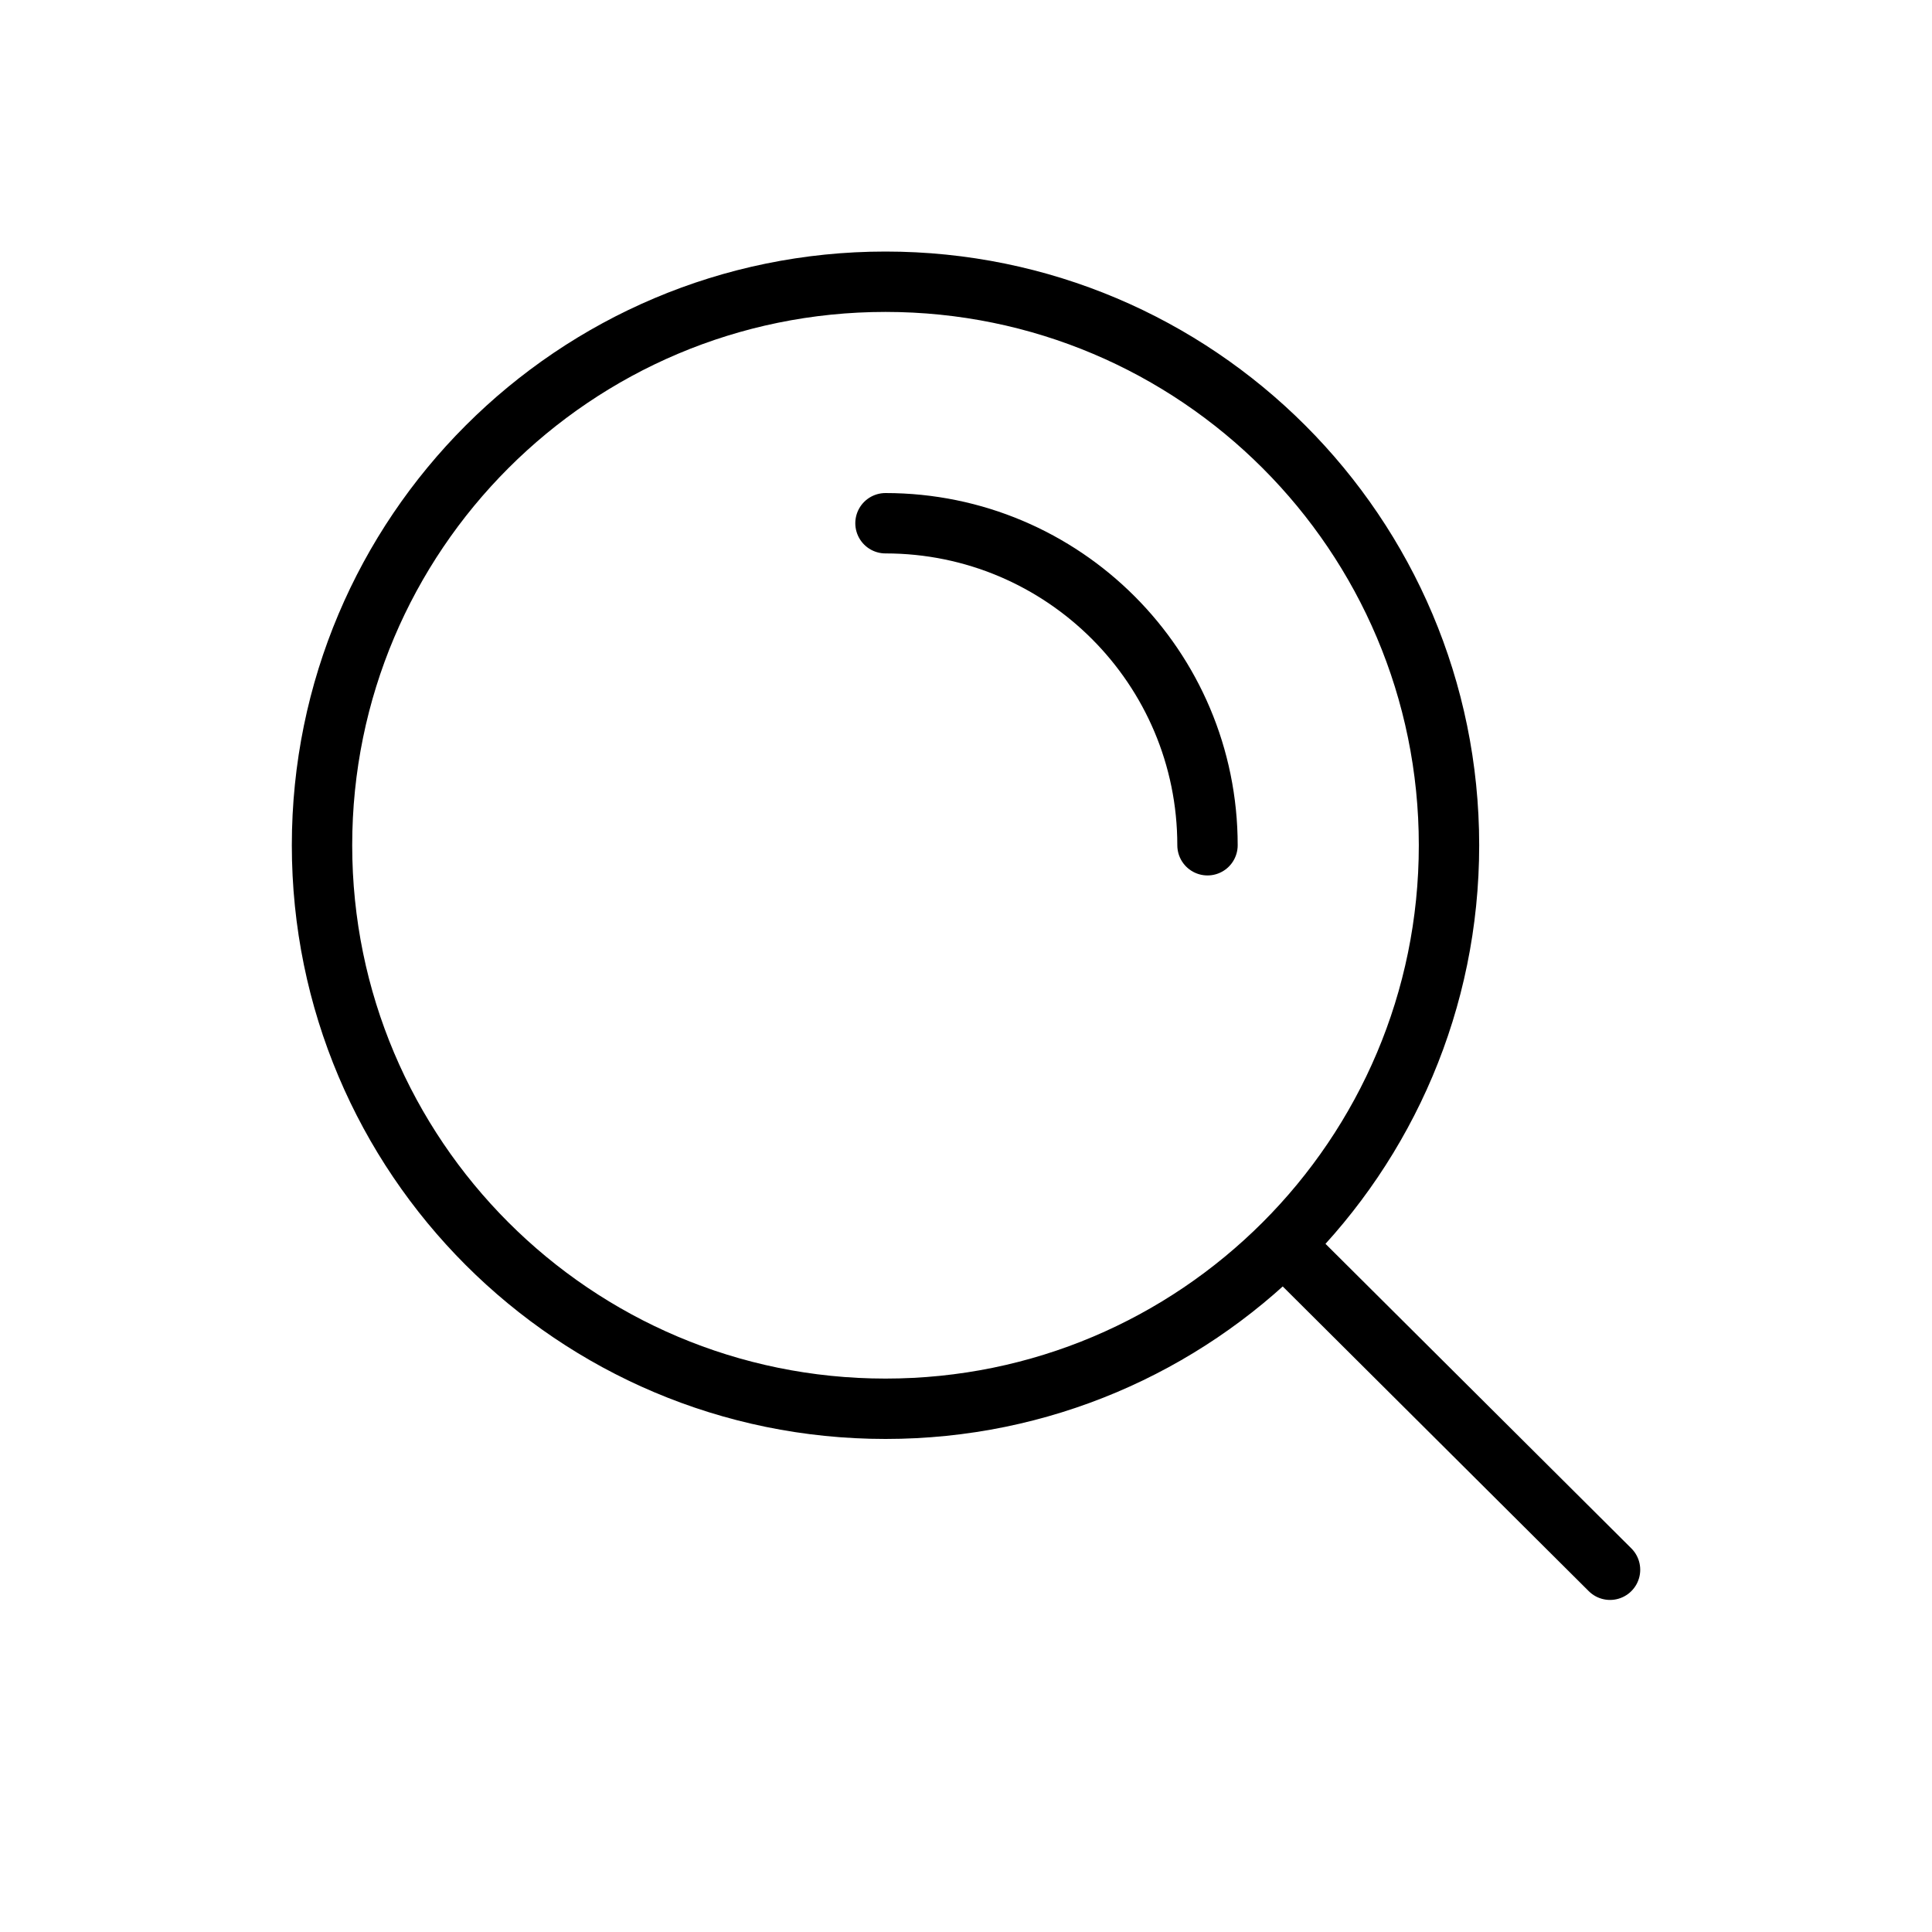 <svg width="40" height="40" viewBox="0 0 40 40" fill="none" xmlns="http://www.w3.org/2000/svg">
<path d="M26.569 25.764L33.334 32.5M18.333 10.833C22.015 10.833 25 13.818 25 17.5M30 17.5C30 11.057 24.777 5.833 18.333 5.833C11.89 5.833 6.667 11.057 6.667 17.5C6.667 23.943 11.89 29.167 18.333 29.167C24.777 29.167 30 23.943 30 17.5Z" stroke="black" stroke-width="1.25" stroke-linecap="round"/>
</svg>
